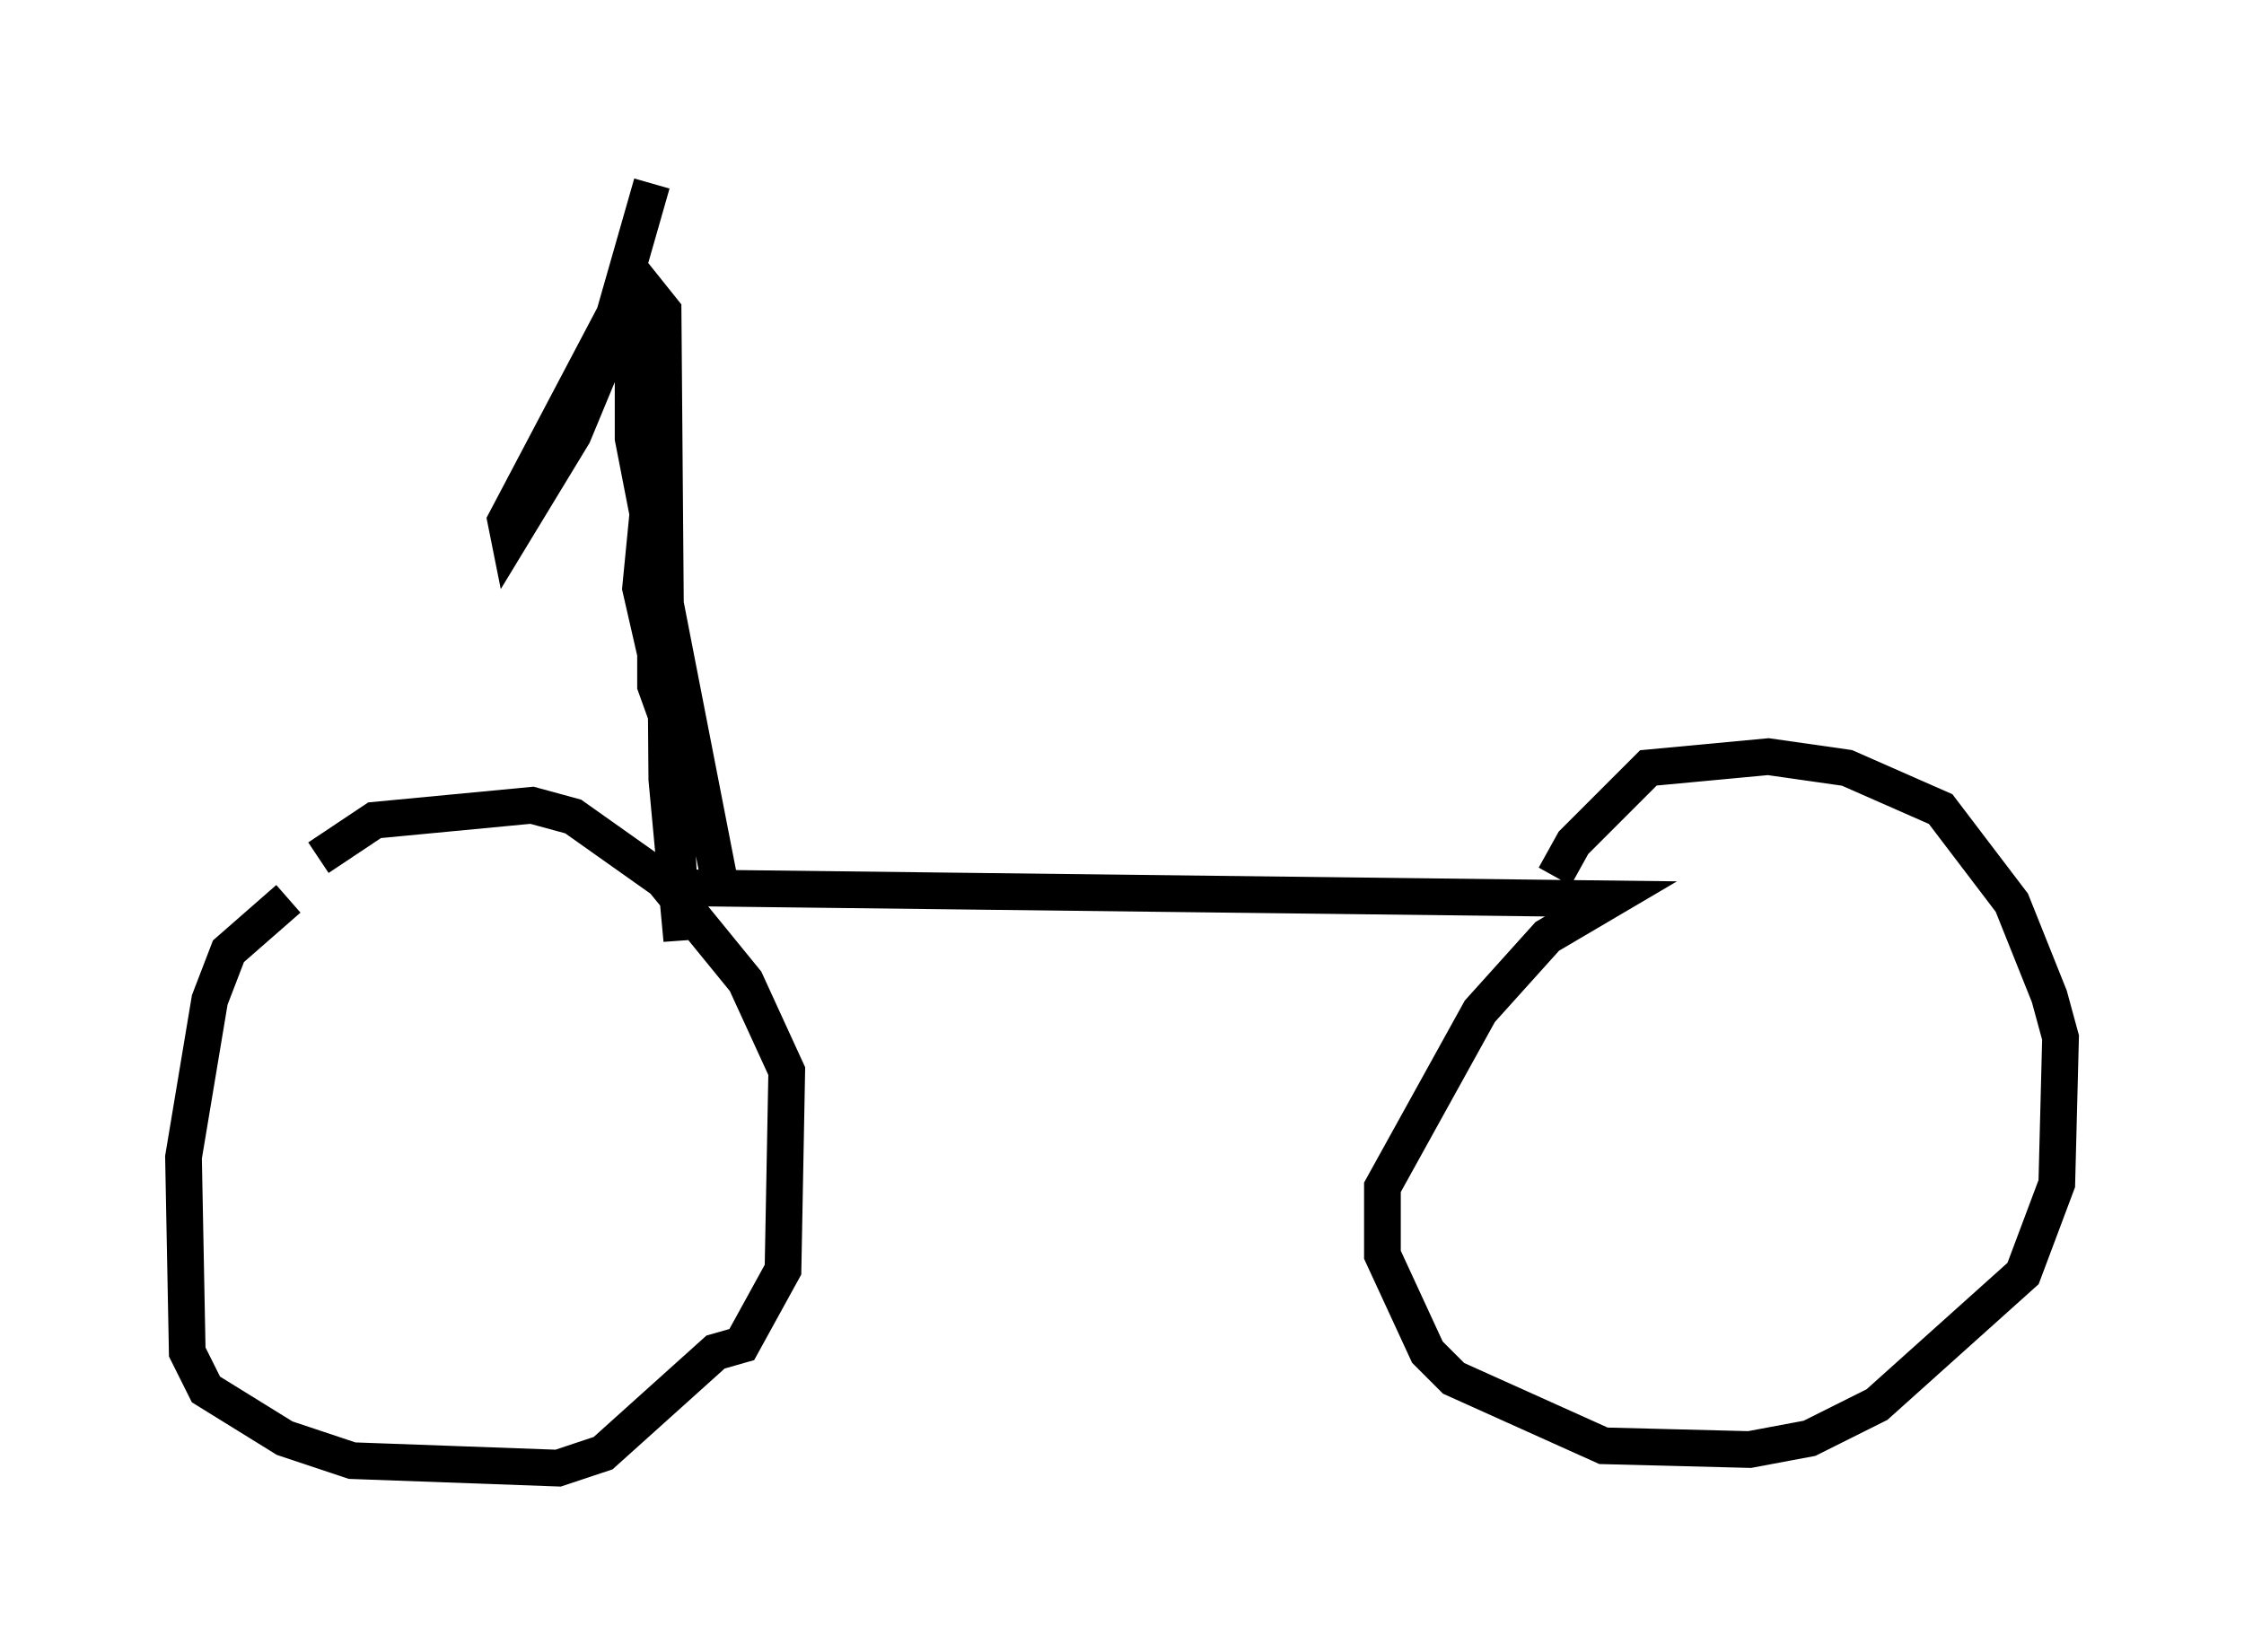 <?xml version="1.0" encoding="utf-8" ?>
<svg baseProfile="full" height="45.015" version="1.1" width="61.144" xmlns="http://www.w3.org/2000/svg" xmlns:ev="http://www.w3.org/2001/xml-events" xmlns:xlink="http://www.w3.org/1999/xlink"><defs /><rect fill="white" height="45.015" width="61.144" x="0" y="0" /><path d="M9.9, 24.6 m-2.042, -0.102 l-1.633, 1.429 -0.51, 1.327 l-0.715, 4.288 0.102, 5.308 l0.51, 1.021 2.144, 1.327 l1.838, 0.613 5.615, 0.204 l1.225, -0.408 3.063, -2.756 l0.715, -0.204 1.123, -2.042 l0.102, -5.41 -1.123, -2.45 l-2.246, -2.756 -2.45, -1.735 l-1.123, -0.306 -4.288, 0.408 l-1.531, 1.021 m9.698, 0.817 l25.521, 0.306 -1.735, 1.021 l-1.838, 2.042 -2.654, 4.798 l0.0, 1.838 1.225, 2.654 l0.715, 0.715 4.083, 1.838 l3.981, 0.102 1.633, -0.306 l1.838, -0.919 3.981, -3.573 l0.919, -2.45 0.102, -3.981 l-0.306, -1.123 -1.021, -2.552 l-1.94, -2.552 -2.552, -1.123 l-2.144, -0.306 -3.267, 0.306 l-2.042, 2.042 -0.51, 0.919 m-23.582, -1.531 l0.0, -1.123 -0.919, -2.552 l0.0, -6.84 -0.408, 4.185 l0.817, 3.573 0.306, 6.023 l-0.408, -4.39 -0.102, -12.761 l-0.408, -0.51 -0.408, 0.51 l0.0, 3.471 2.348, 12.046 m-2.246, -16.334 l-1.735, 4.185 -1.735, 2.858 l-0.102, -0.51 2.96, -5.615 l1.021, -3.573 " fill="none" stroke="black" stroke-width="1" /></svg>